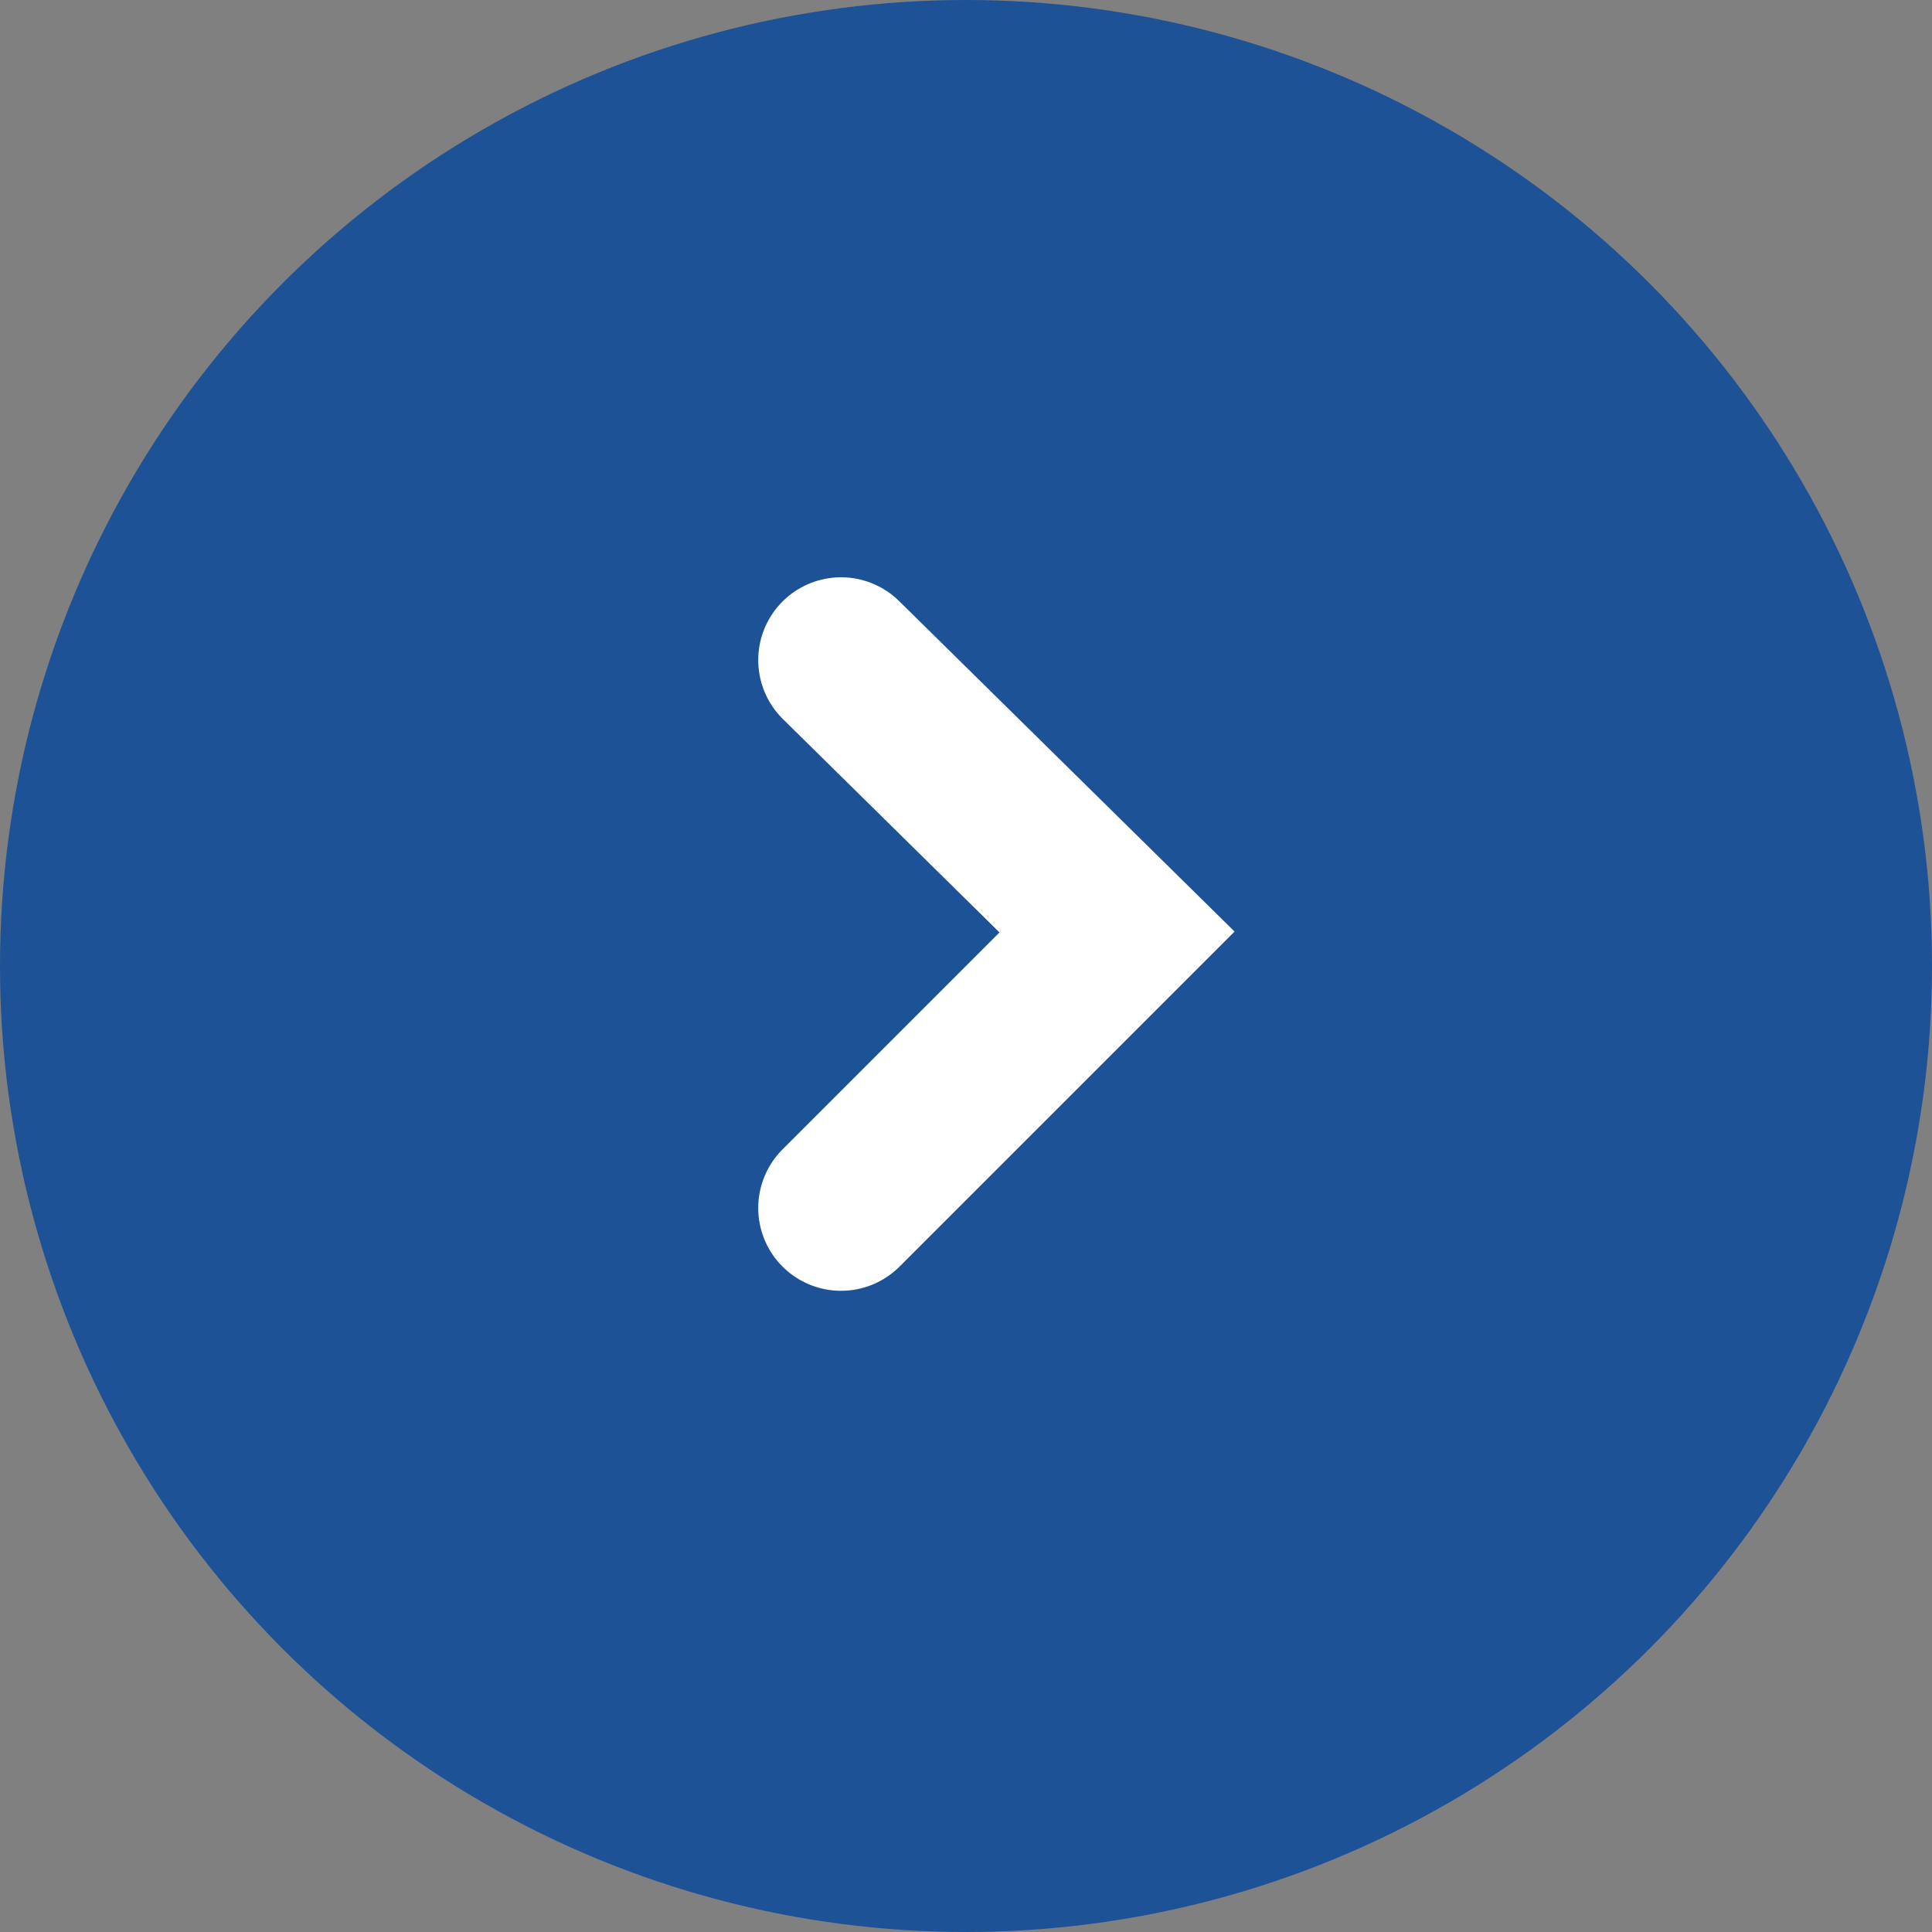 <svg xmlns="http://www.w3.org/2000/svg" width="35" height="35" viewBox="0 0 35 35"><rect x="0" y="0" width="35" height="35" fill="#808080" stroke="none"/><defs><style>.a{fill:#1d5296;}.b{fill:none;stroke:#fff;stroke-linecap:round;stroke-width:3px;}</style></defs><g transform="translate(-7230 -859)"><circle class="a" cx="17.5" cy="17.5" r="17.5" transform="translate(7230 859)"/><path class="b" d="M5808.276,3883.933l5,4.926-5,5" transform="translate(1436.96 -3012.975)"/></g></svg>